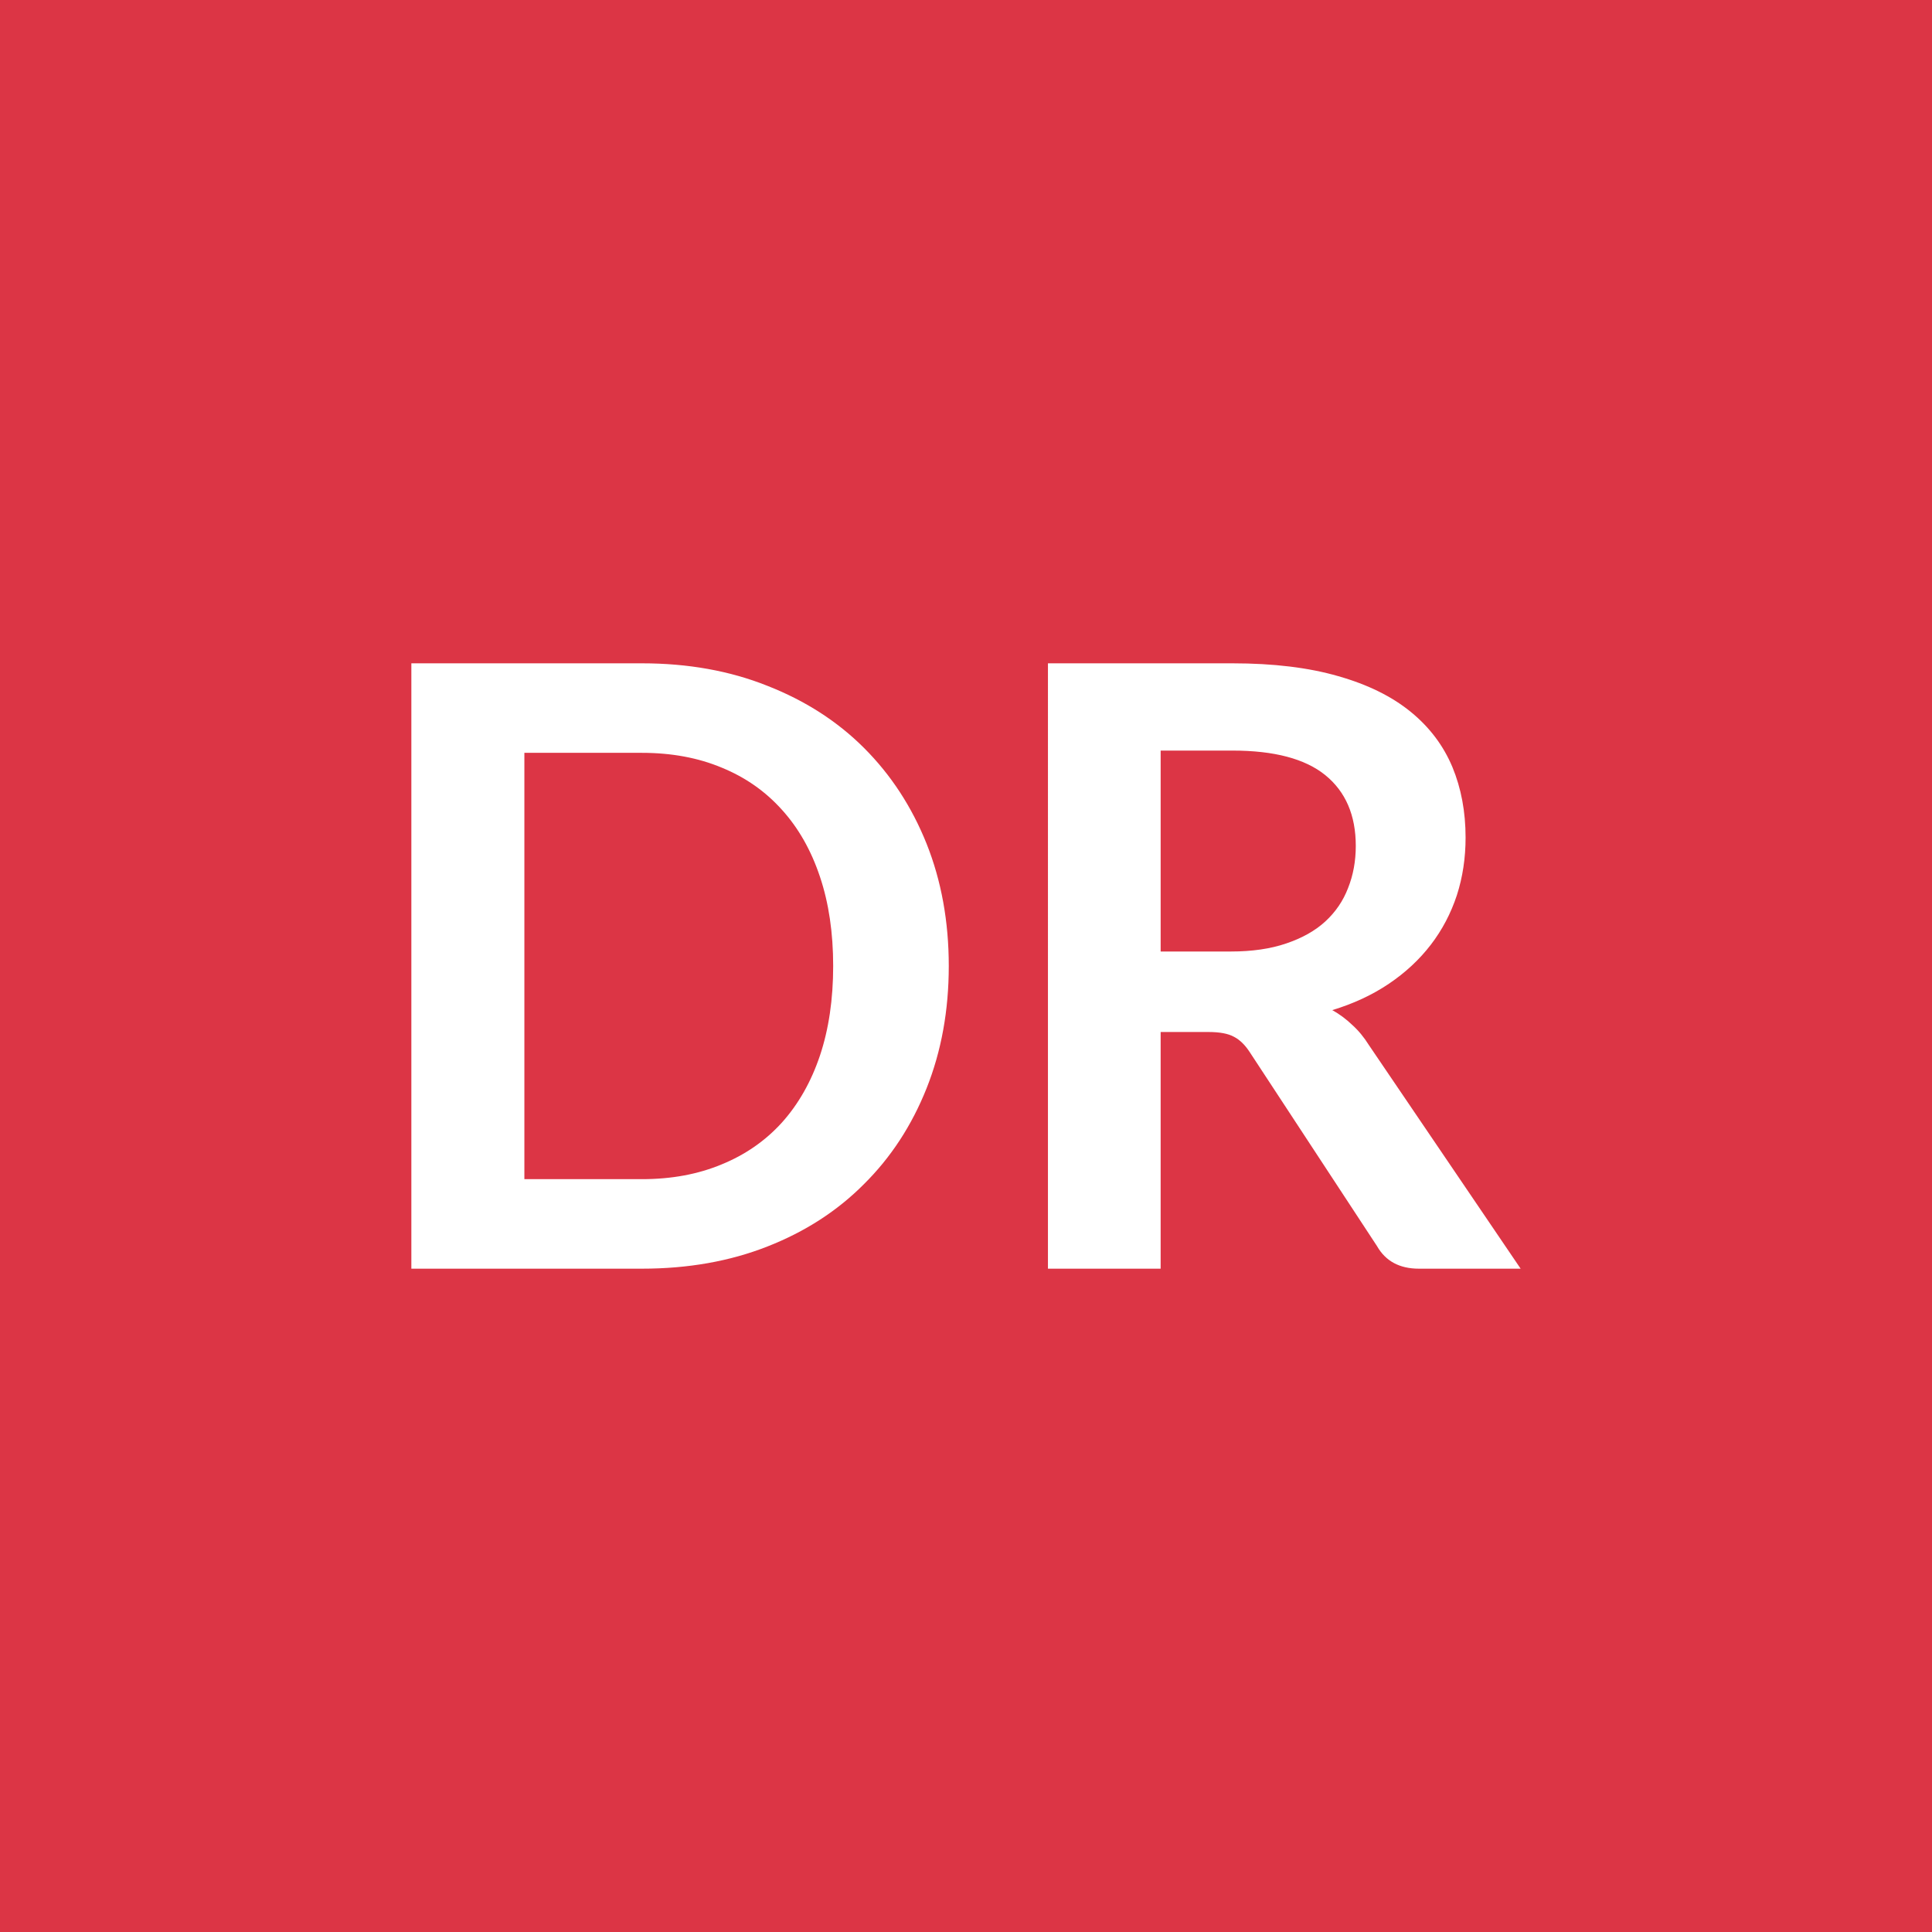 <svg xmlns="http://www.w3.org/2000/svg" width="60" height="60" viewBox="0 0 60 60"><rect width="100%" height="100%" fill="#dc3545"/><path fill="#ffffff" d="M29.465 30q0 2.07-.69 3.8t-1.94 2.97q-1.24 1.25-3 1.94-1.75.69-3.9.69h-7.16V20.6h7.16q2.15 0 3.9.7 1.76.69 3 1.93 1.25 1.25 1.94 2.97.69 1.73.69 3.8m-3.59 0q0-1.55-.41-2.77-.41-1.23-1.18-2.08-.77-.86-1.87-1.31-1.1-.46-2.48-.46h-3.65v13.24h3.65q1.38 0 2.48-.46 1.1-.45 1.87-1.3.77-.86 1.18-2.08.41-1.23.41-2.78m10.17-.45h2.18q.99 0 1.72-.25.74-.25 1.21-.68.48-.44.71-1.04.24-.6.24-1.31 0-1.43-.95-2.2-.94-.76-2.88-.76h-2.23zm6.47 2.91 4.71 6.94h-3.16q-.9 0-1.3-.7l-3.95-6.02q-.22-.34-.49-.48-.27-.15-.79-.15h-1.49v7.35h-3.5V20.6h5.73q1.91 0 3.29.4 1.37.39 2.25 1.11.87.71 1.29 1.71.41.99.41 2.19 0 .95-.27 1.79-.28.85-.81 1.54t-1.3 1.21-1.76.82q.34.19.62.46.29.26.52.63"/></svg>